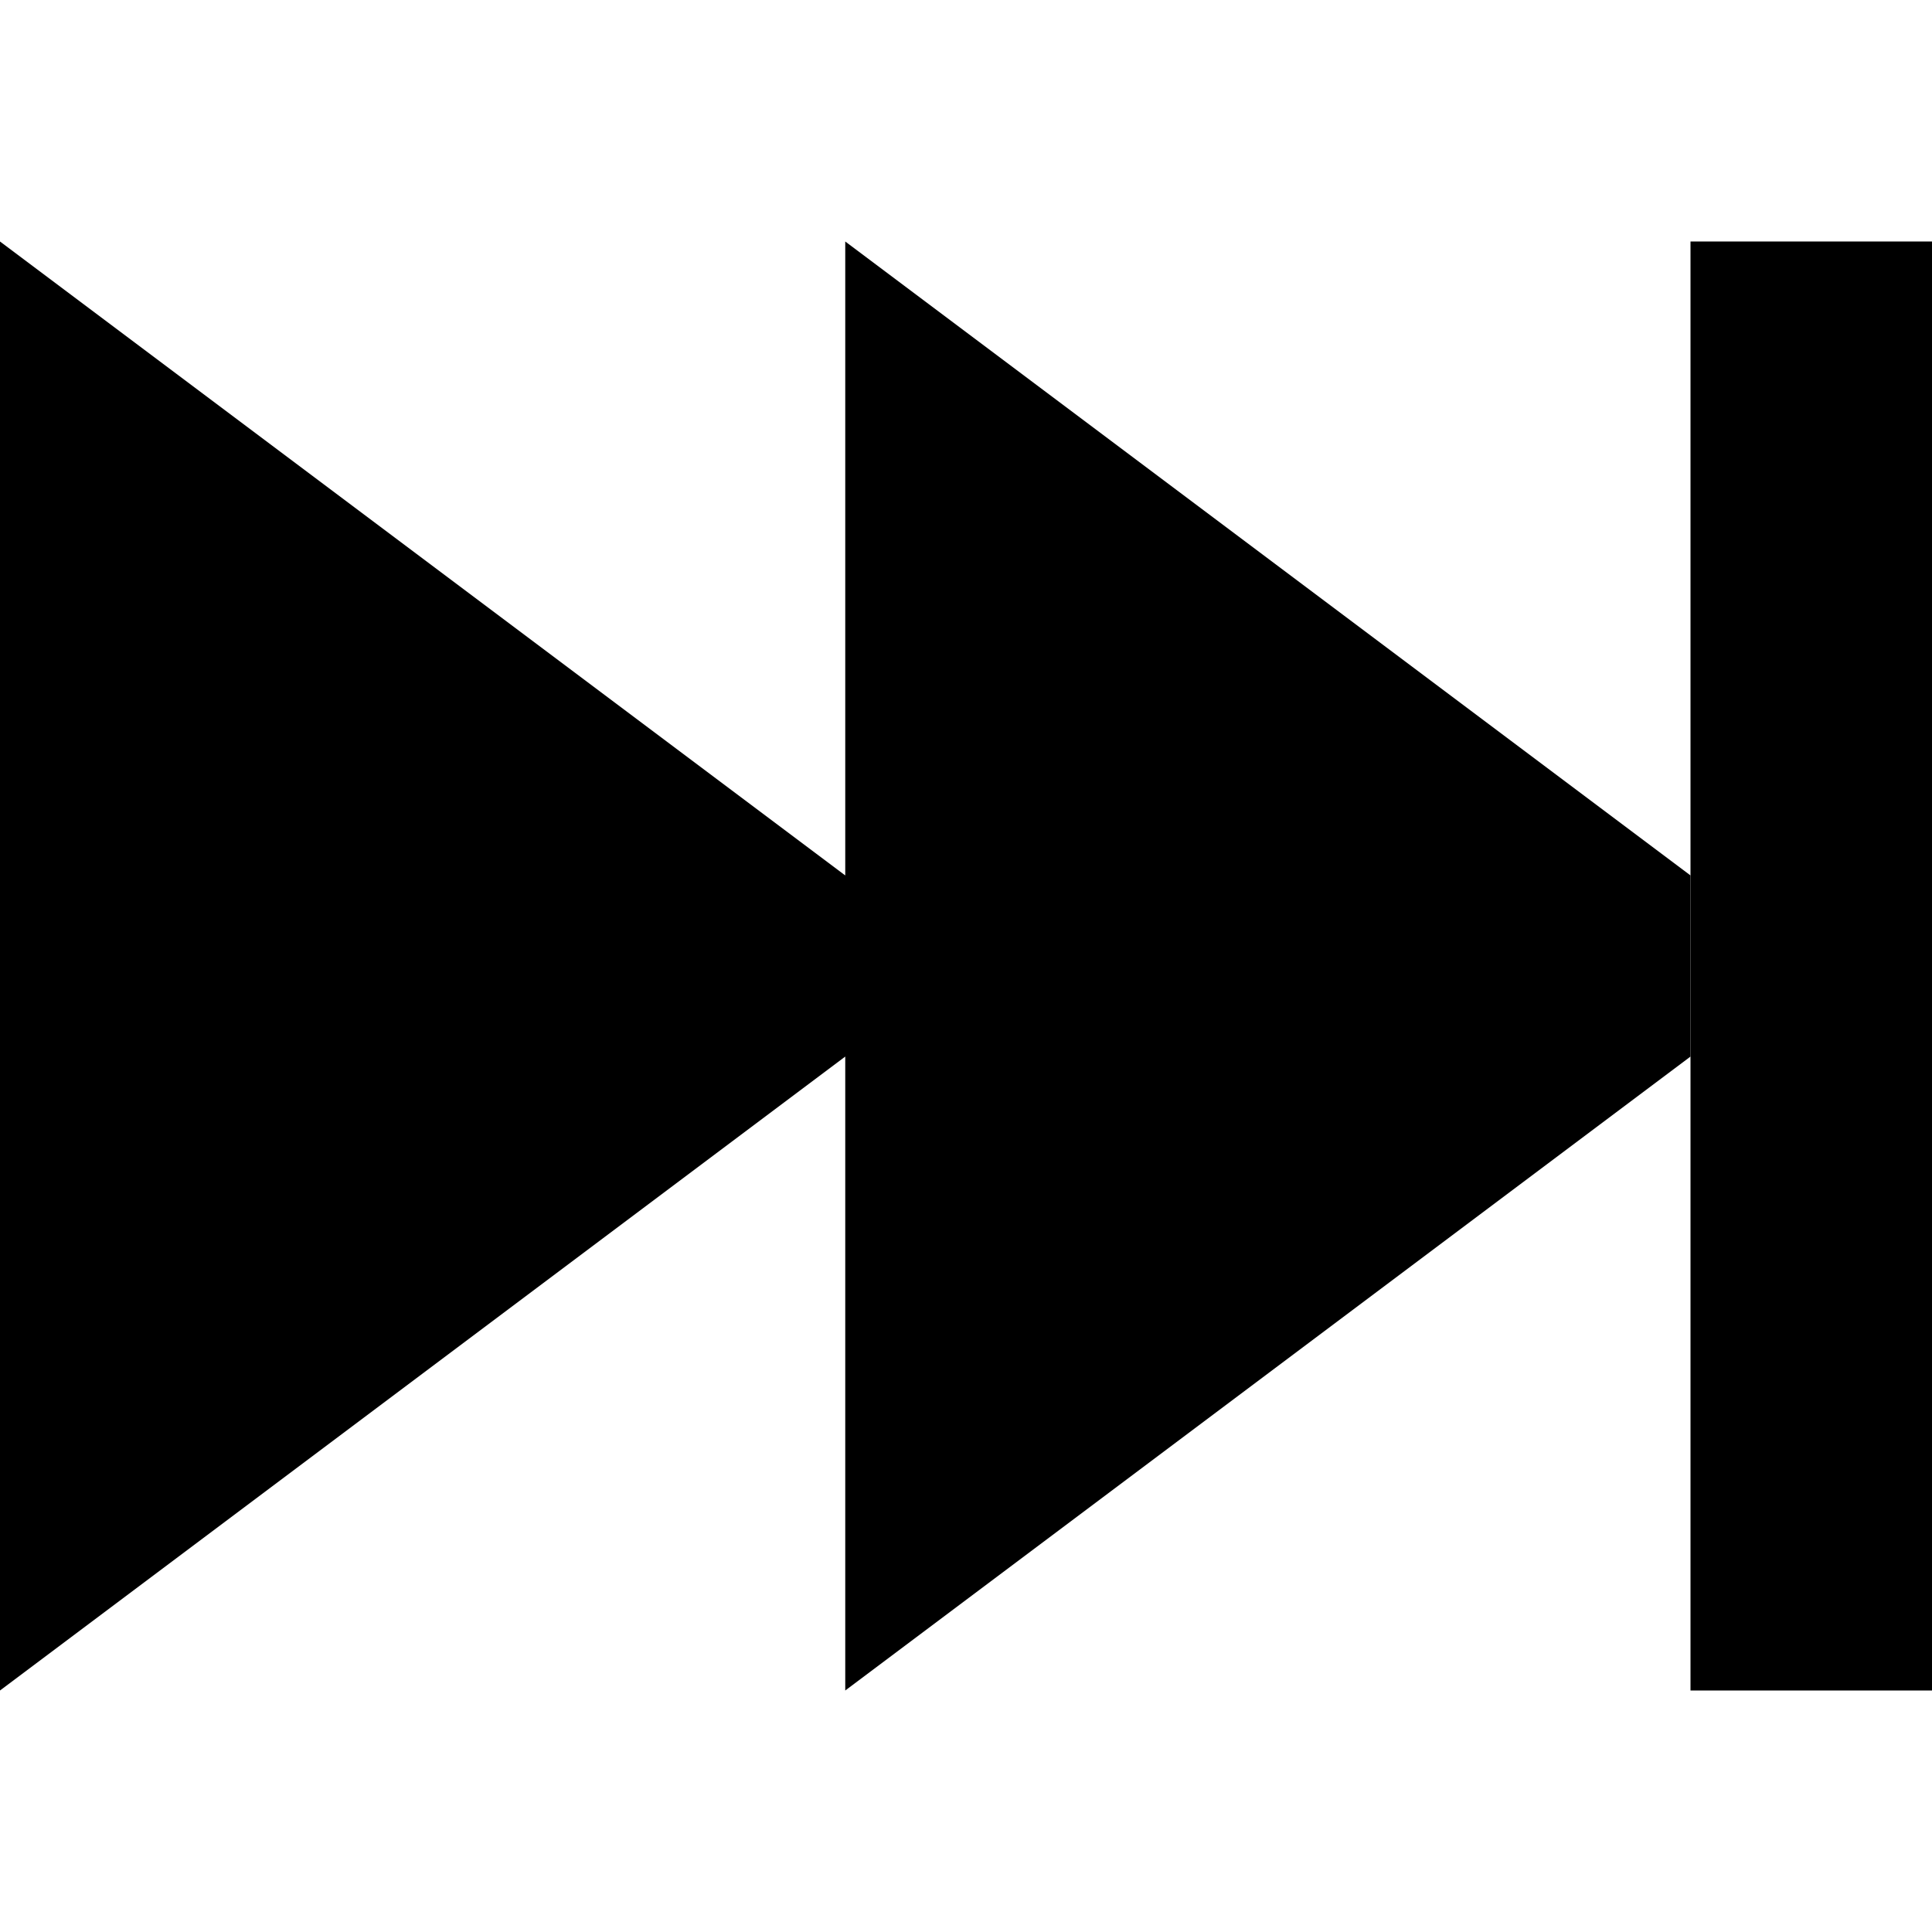 <svg xmlns="http://www.w3.org/2000/svg" width="24" height="24" viewBox="0 0 512 512"><path class="pr-icon-duotone-secondary" d="M448 64l64 0 0 32 0 320 0 32-64 0 0-32 0-136 0-48 0-136 0-32z"/><path class="pr-icon-duotone-primary" d="M448 280L224 448l0-168L0 448 0 64 224 232l0-168L448 232l0 48z"/></svg>